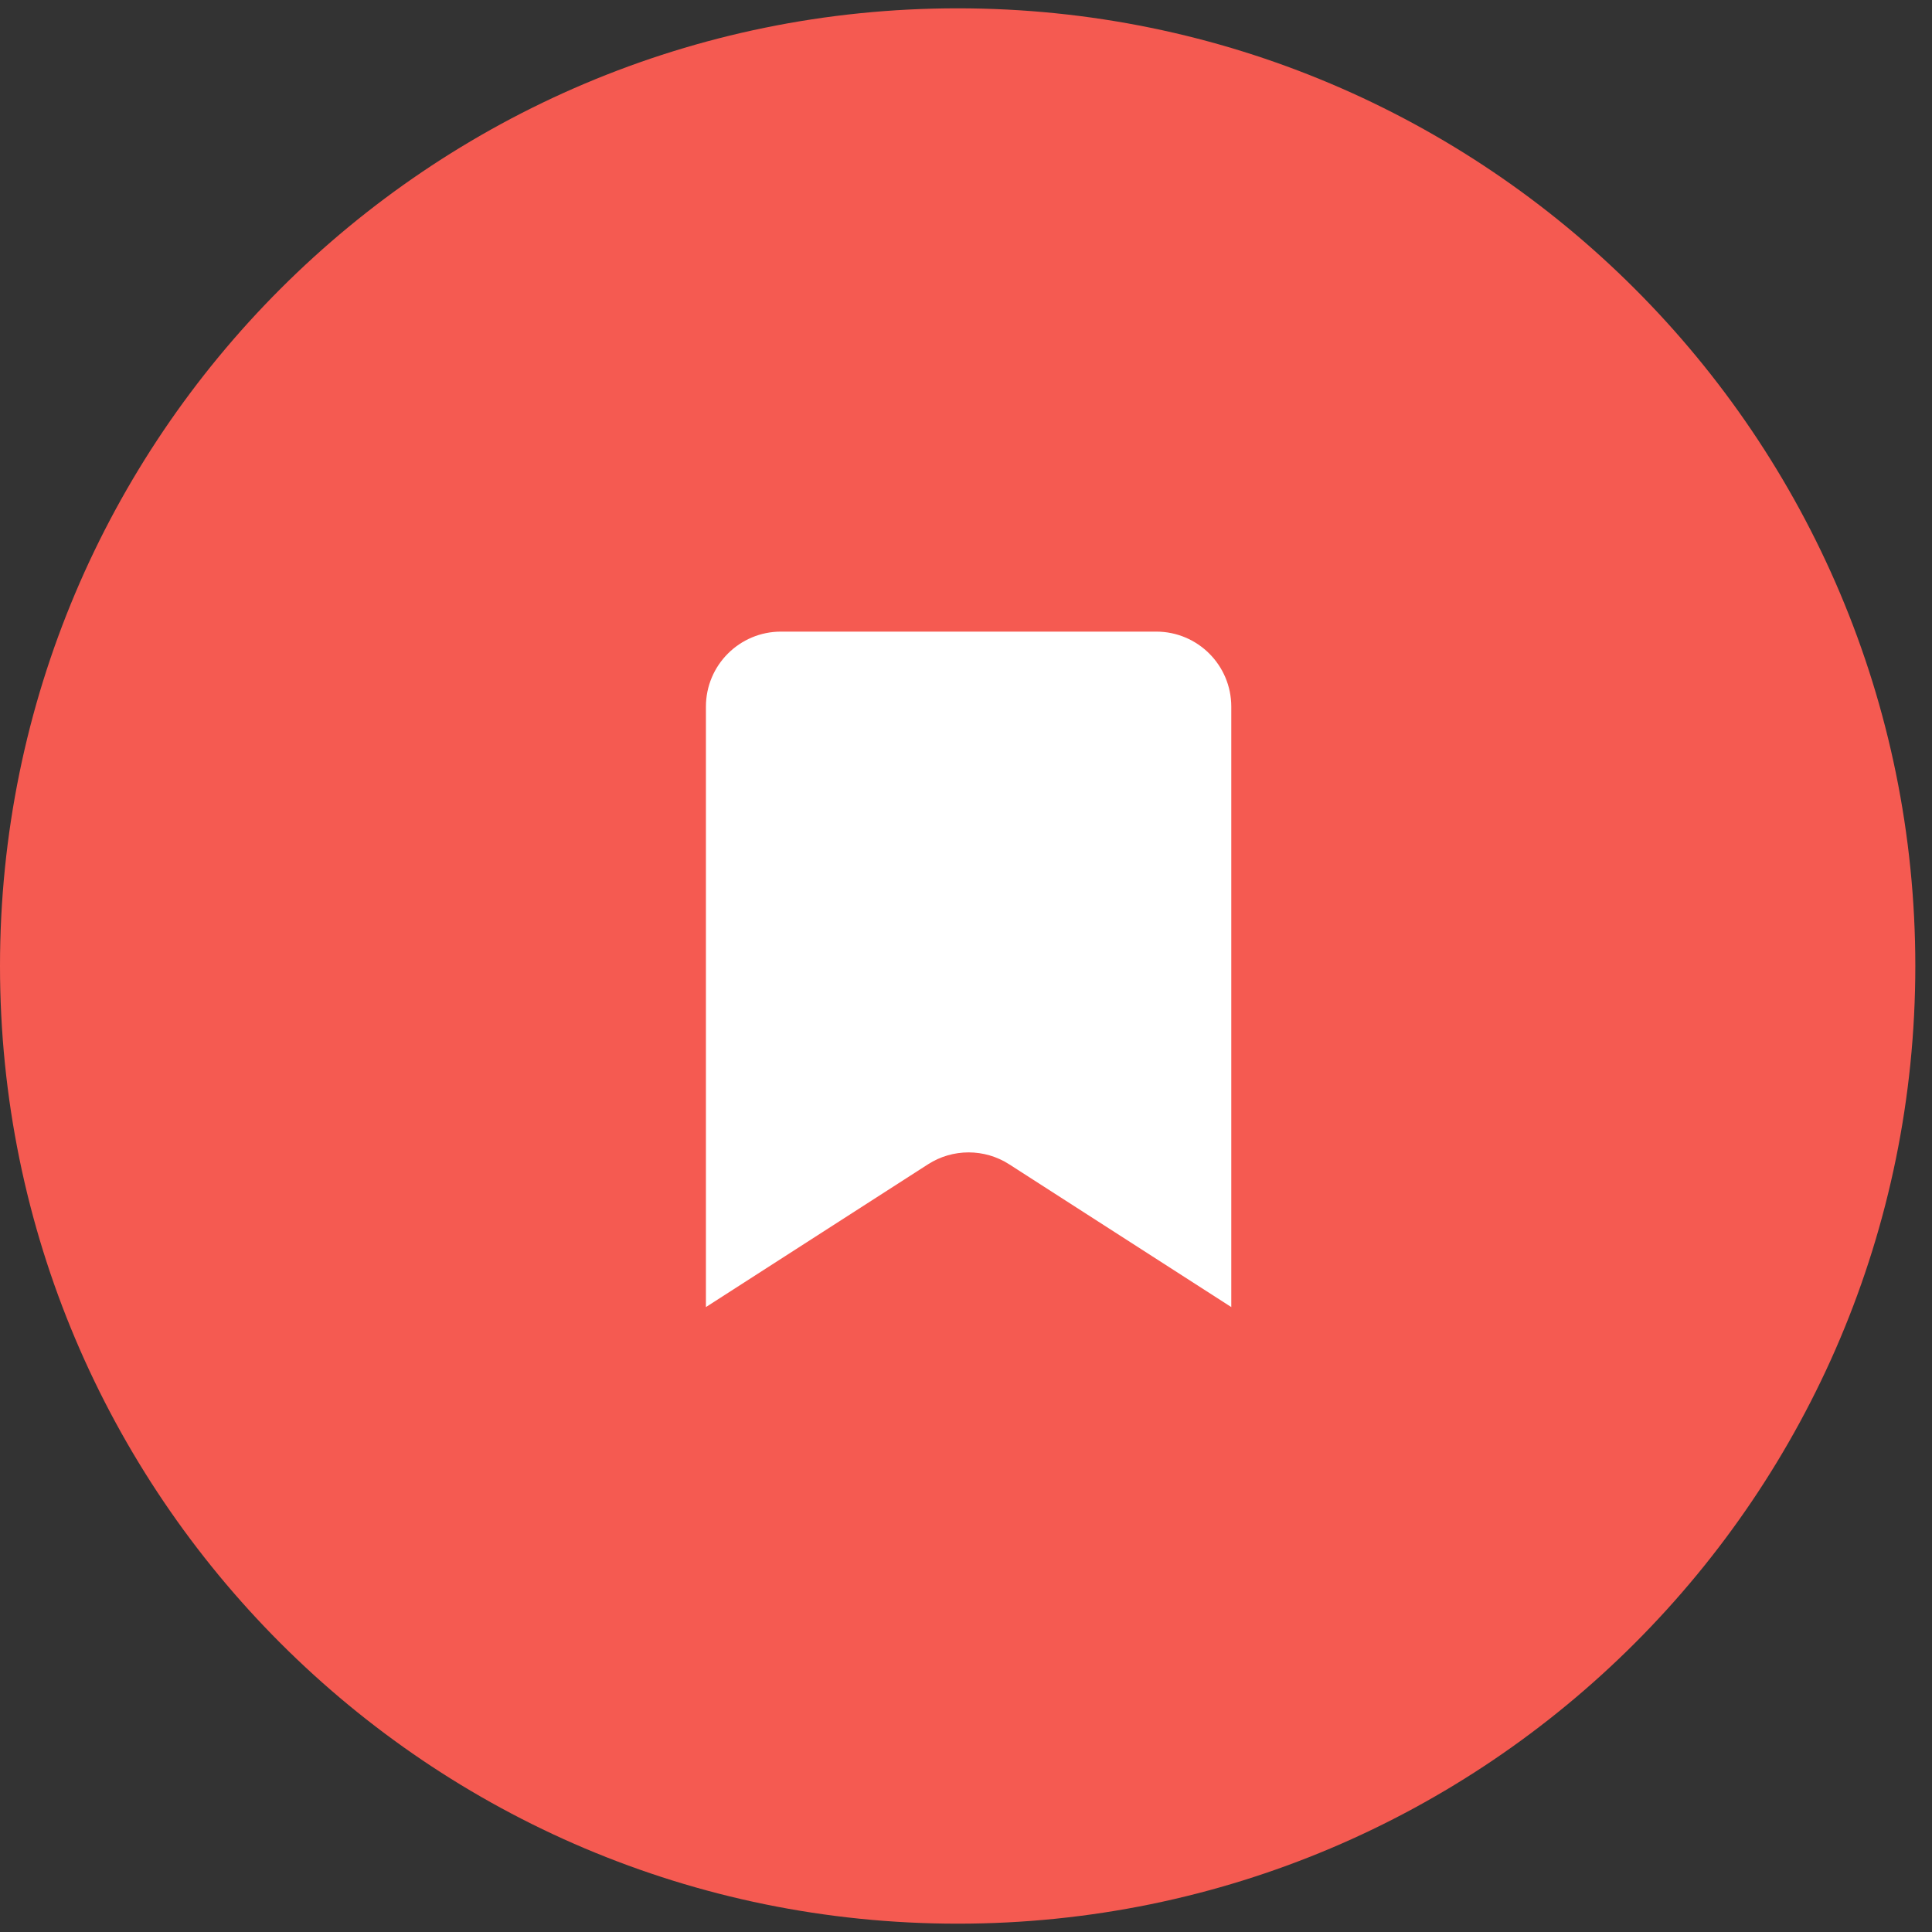 <svg width="52" height="52" viewBox="0 0 52 52" fill="none" xmlns="http://www.w3.org/2000/svg">
<rect x="0" y="0" width="52" height="52" fill="#333333" stroke="none"/>
<path d="M51.551 26C51.551 40.236 40.011 51.776 25.776 51.776C11.54 51.776 0 40.236 0 26C0 11.764 11.54 0.224 25.776 0.224C40.011 0.224 51.551 11.764 51.551 26Z" fill="#F55A51"/>
<path d="M19 35.18V19.02C19 17.904 19.904 17 21.02 17H31.12C32.236 17 33.14 17.904 33.14 19.02V35.18L27.162 31.337C26.497 30.91 25.643 30.91 24.978 31.337L19 35.18Z" fill="white"/>
</svg>
